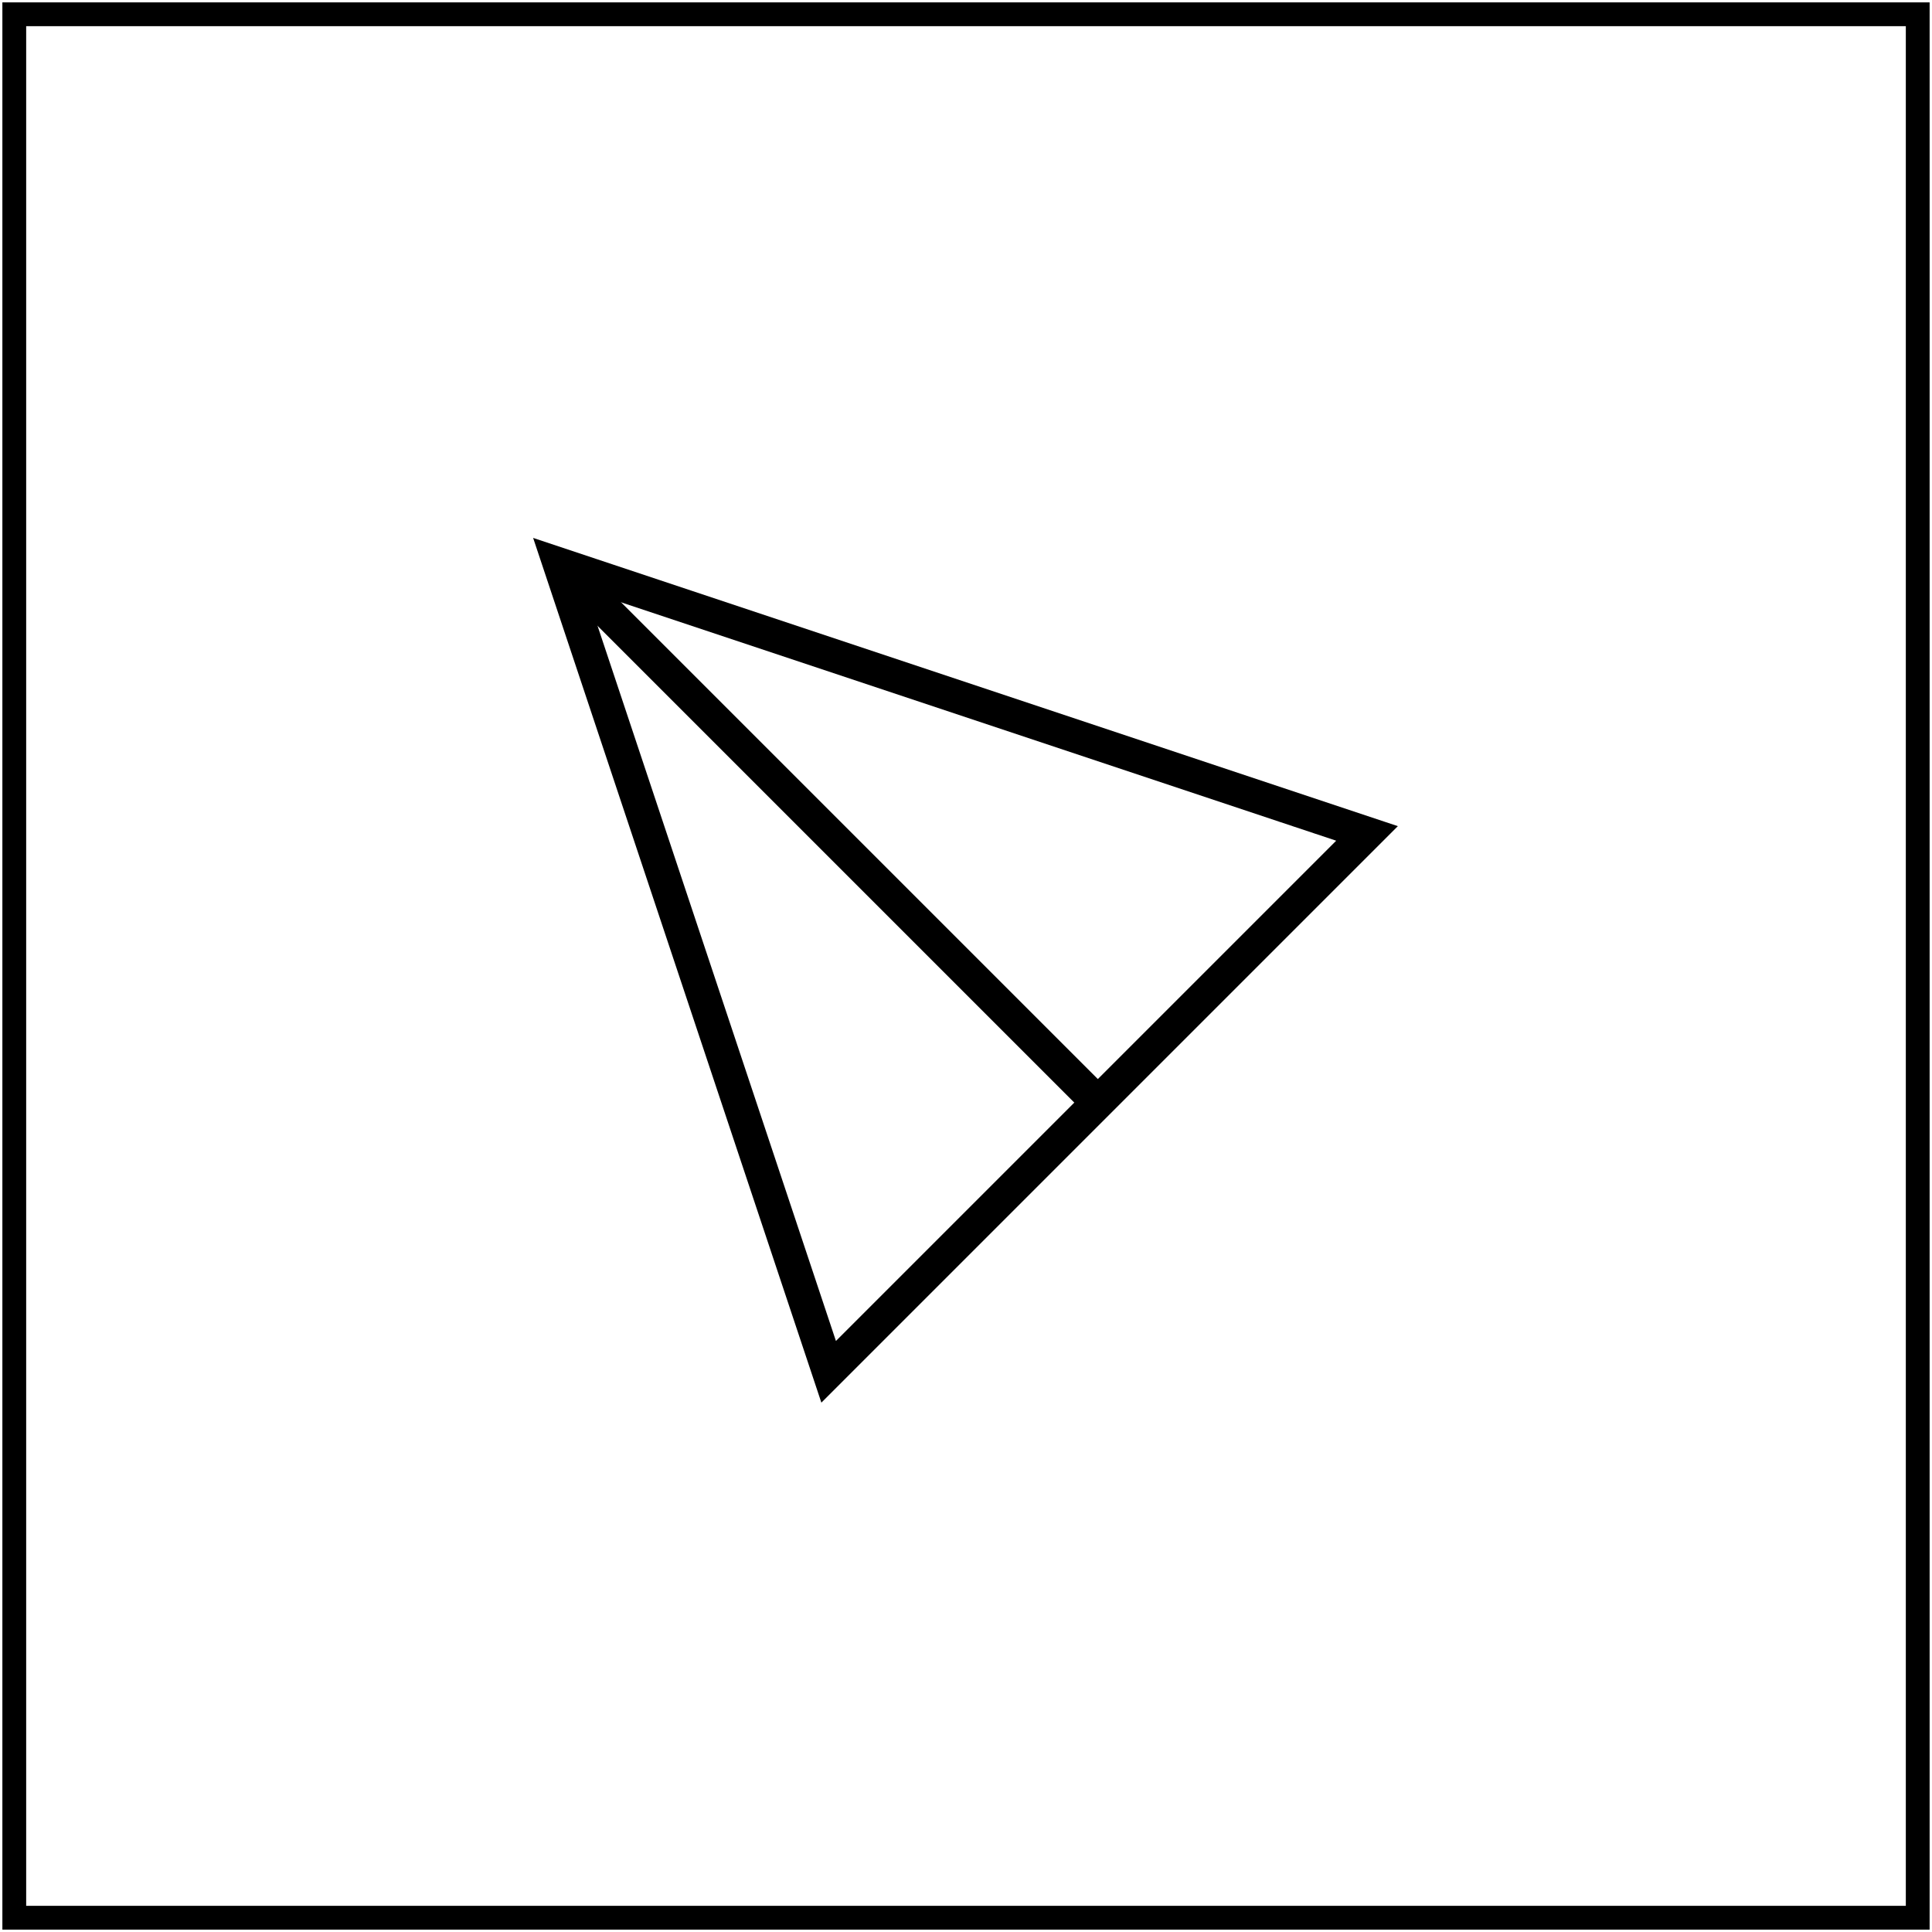 <svg width="406" height="406" viewBox="0 0 406 406" fill="none" xmlns="http://www.w3.org/2000/svg">
<path d="M403 3H3V403H403V3Z" stroke="black" stroke-width="5"/>
<path d="M117.569 118.572L287.274 175.141L174.137 288.278L117.569 118.572Z" stroke="black" stroke-width="7"/>
<path d="M231 232L118 119" stroke="black" stroke-width="7"/>
</svg>
